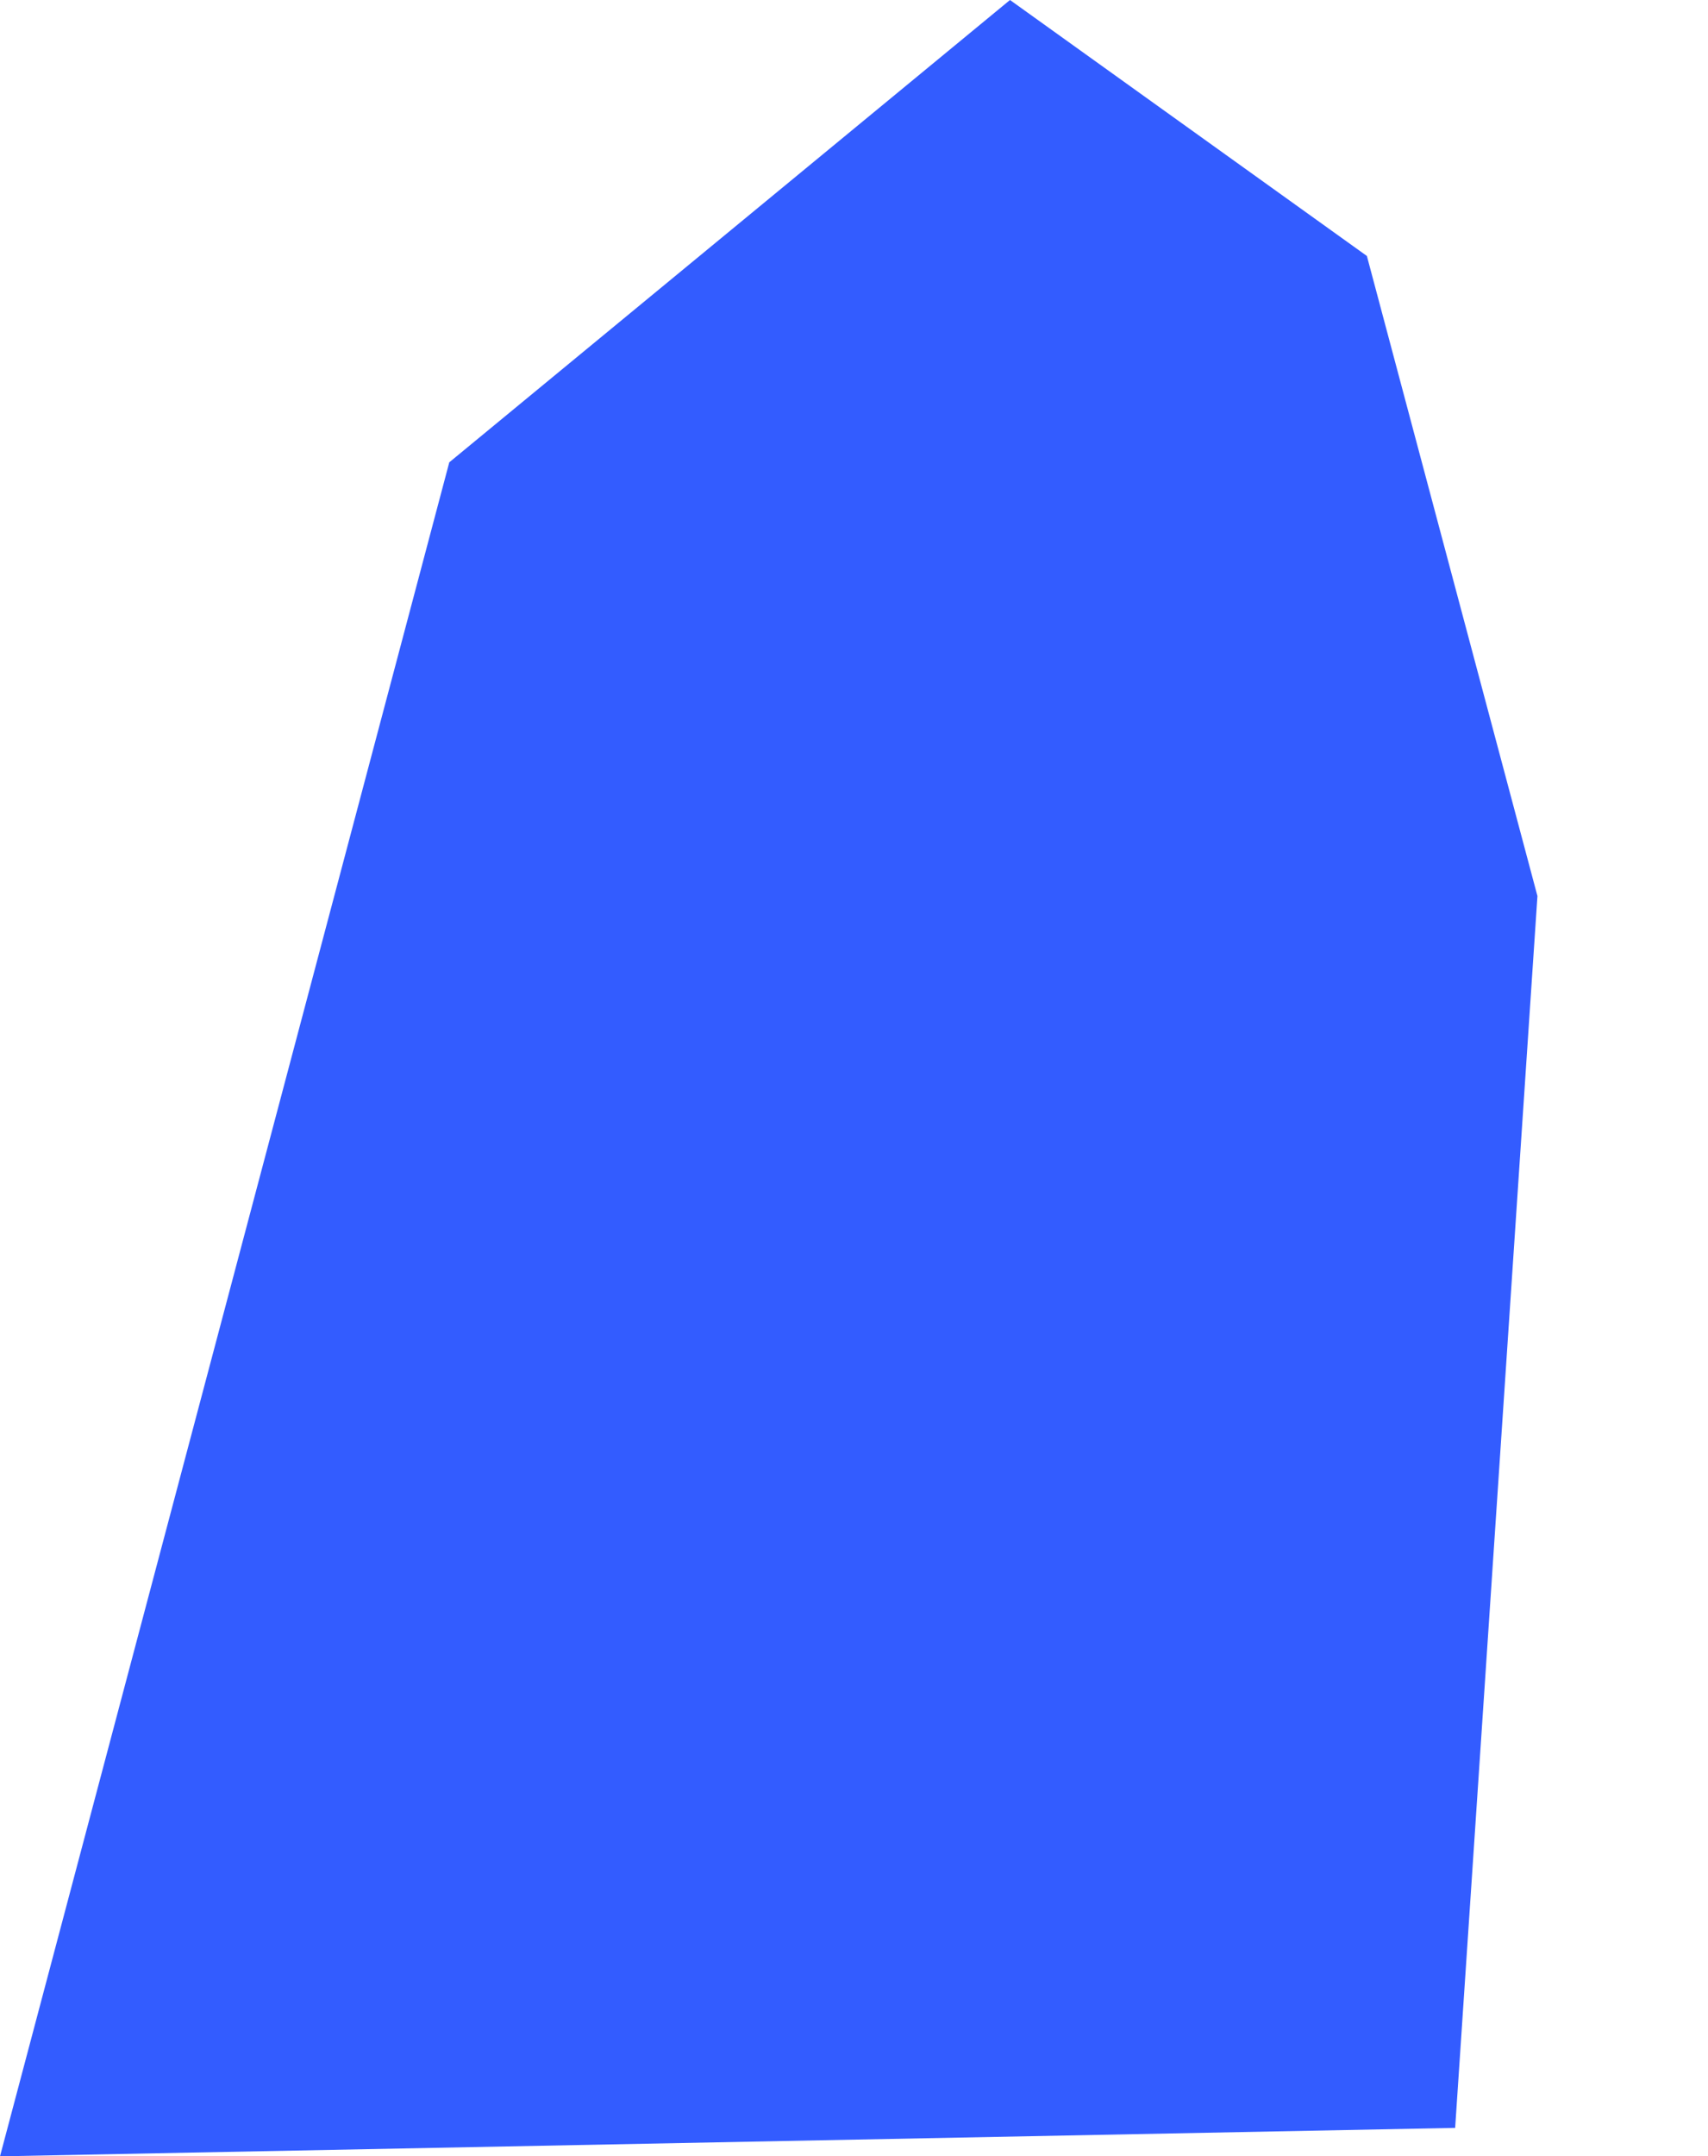 <?xml version="1.0" encoding="UTF-8" standalone="no"?>
<svg xmlns:xlink="http://www.w3.org/1999/xlink" height="758.15px" width="600.85px" xmlns="http://www.w3.org/2000/svg">
  <g transform="matrix(1.0, 0.0, 0.0, 1.0, -476.35, 249.05)">
    <path d="M476.35 509.1 L988.25 499.1 1017.2 66.0 957.2 -159.05 831.65 -249.05 634.4 -86.5 476.35 509.1" fill="#335cff" fill-rule="evenodd" stroke="none">
      <animate attributeName="fill" dur="2s" repeatCount="indefinite" values="#335cff;#335cff"/>
      <animate attributeName="fill-opacity" dur="2s" repeatCount="indefinite" values="1.0;1.0"/>
      <animate attributeName="d" dur="2s" repeatCount="indefinite" values="M476.35 509.1 L988.25 499.1 1017.2 66.0 957.2 -159.05 831.65 -249.05 634.4 -86.5 476.35 509.1;M536.35 509.1 L1048.25 499.1 1077.2 66.0 1017.2 -159.05 891.65 -249.05 694.4 -86.5 536.35 509.1"/>
    </path>
    <path d="M476.35 509.1 L634.4 -86.5 831.65 -249.05 957.2 -159.05 1017.2 66.0 988.25 499.1 476.35 509.1" fill="none" stroke="#000000" stroke-linecap="round" stroke-linejoin="round" stroke-opacity="0.0" stroke-width="1.0">
      <animate attributeName="stroke" dur="2s" repeatCount="indefinite" values="#000000;#000001"/>
      <animate attributeName="stroke-width" dur="2s" repeatCount="indefinite" values="0.0;0.0"/>
      <animate attributeName="fill-opacity" dur="2s" repeatCount="indefinite" values="0.0;0.0"/>
      <animate attributeName="d" dur="2s" repeatCount="indefinite" values="M476.35 509.1 L634.4 -86.5 831.65 -249.05 957.2 -159.05 1017.2 66.0 988.25 499.1 476.35 509.1;M536.35 509.1 L694.4 -86.5 891.65 -249.05 1017.2 -159.05 1077.2 66.0 1048.25 499.1 536.35 509.1"/>
    </path>
  </g>
</svg>
